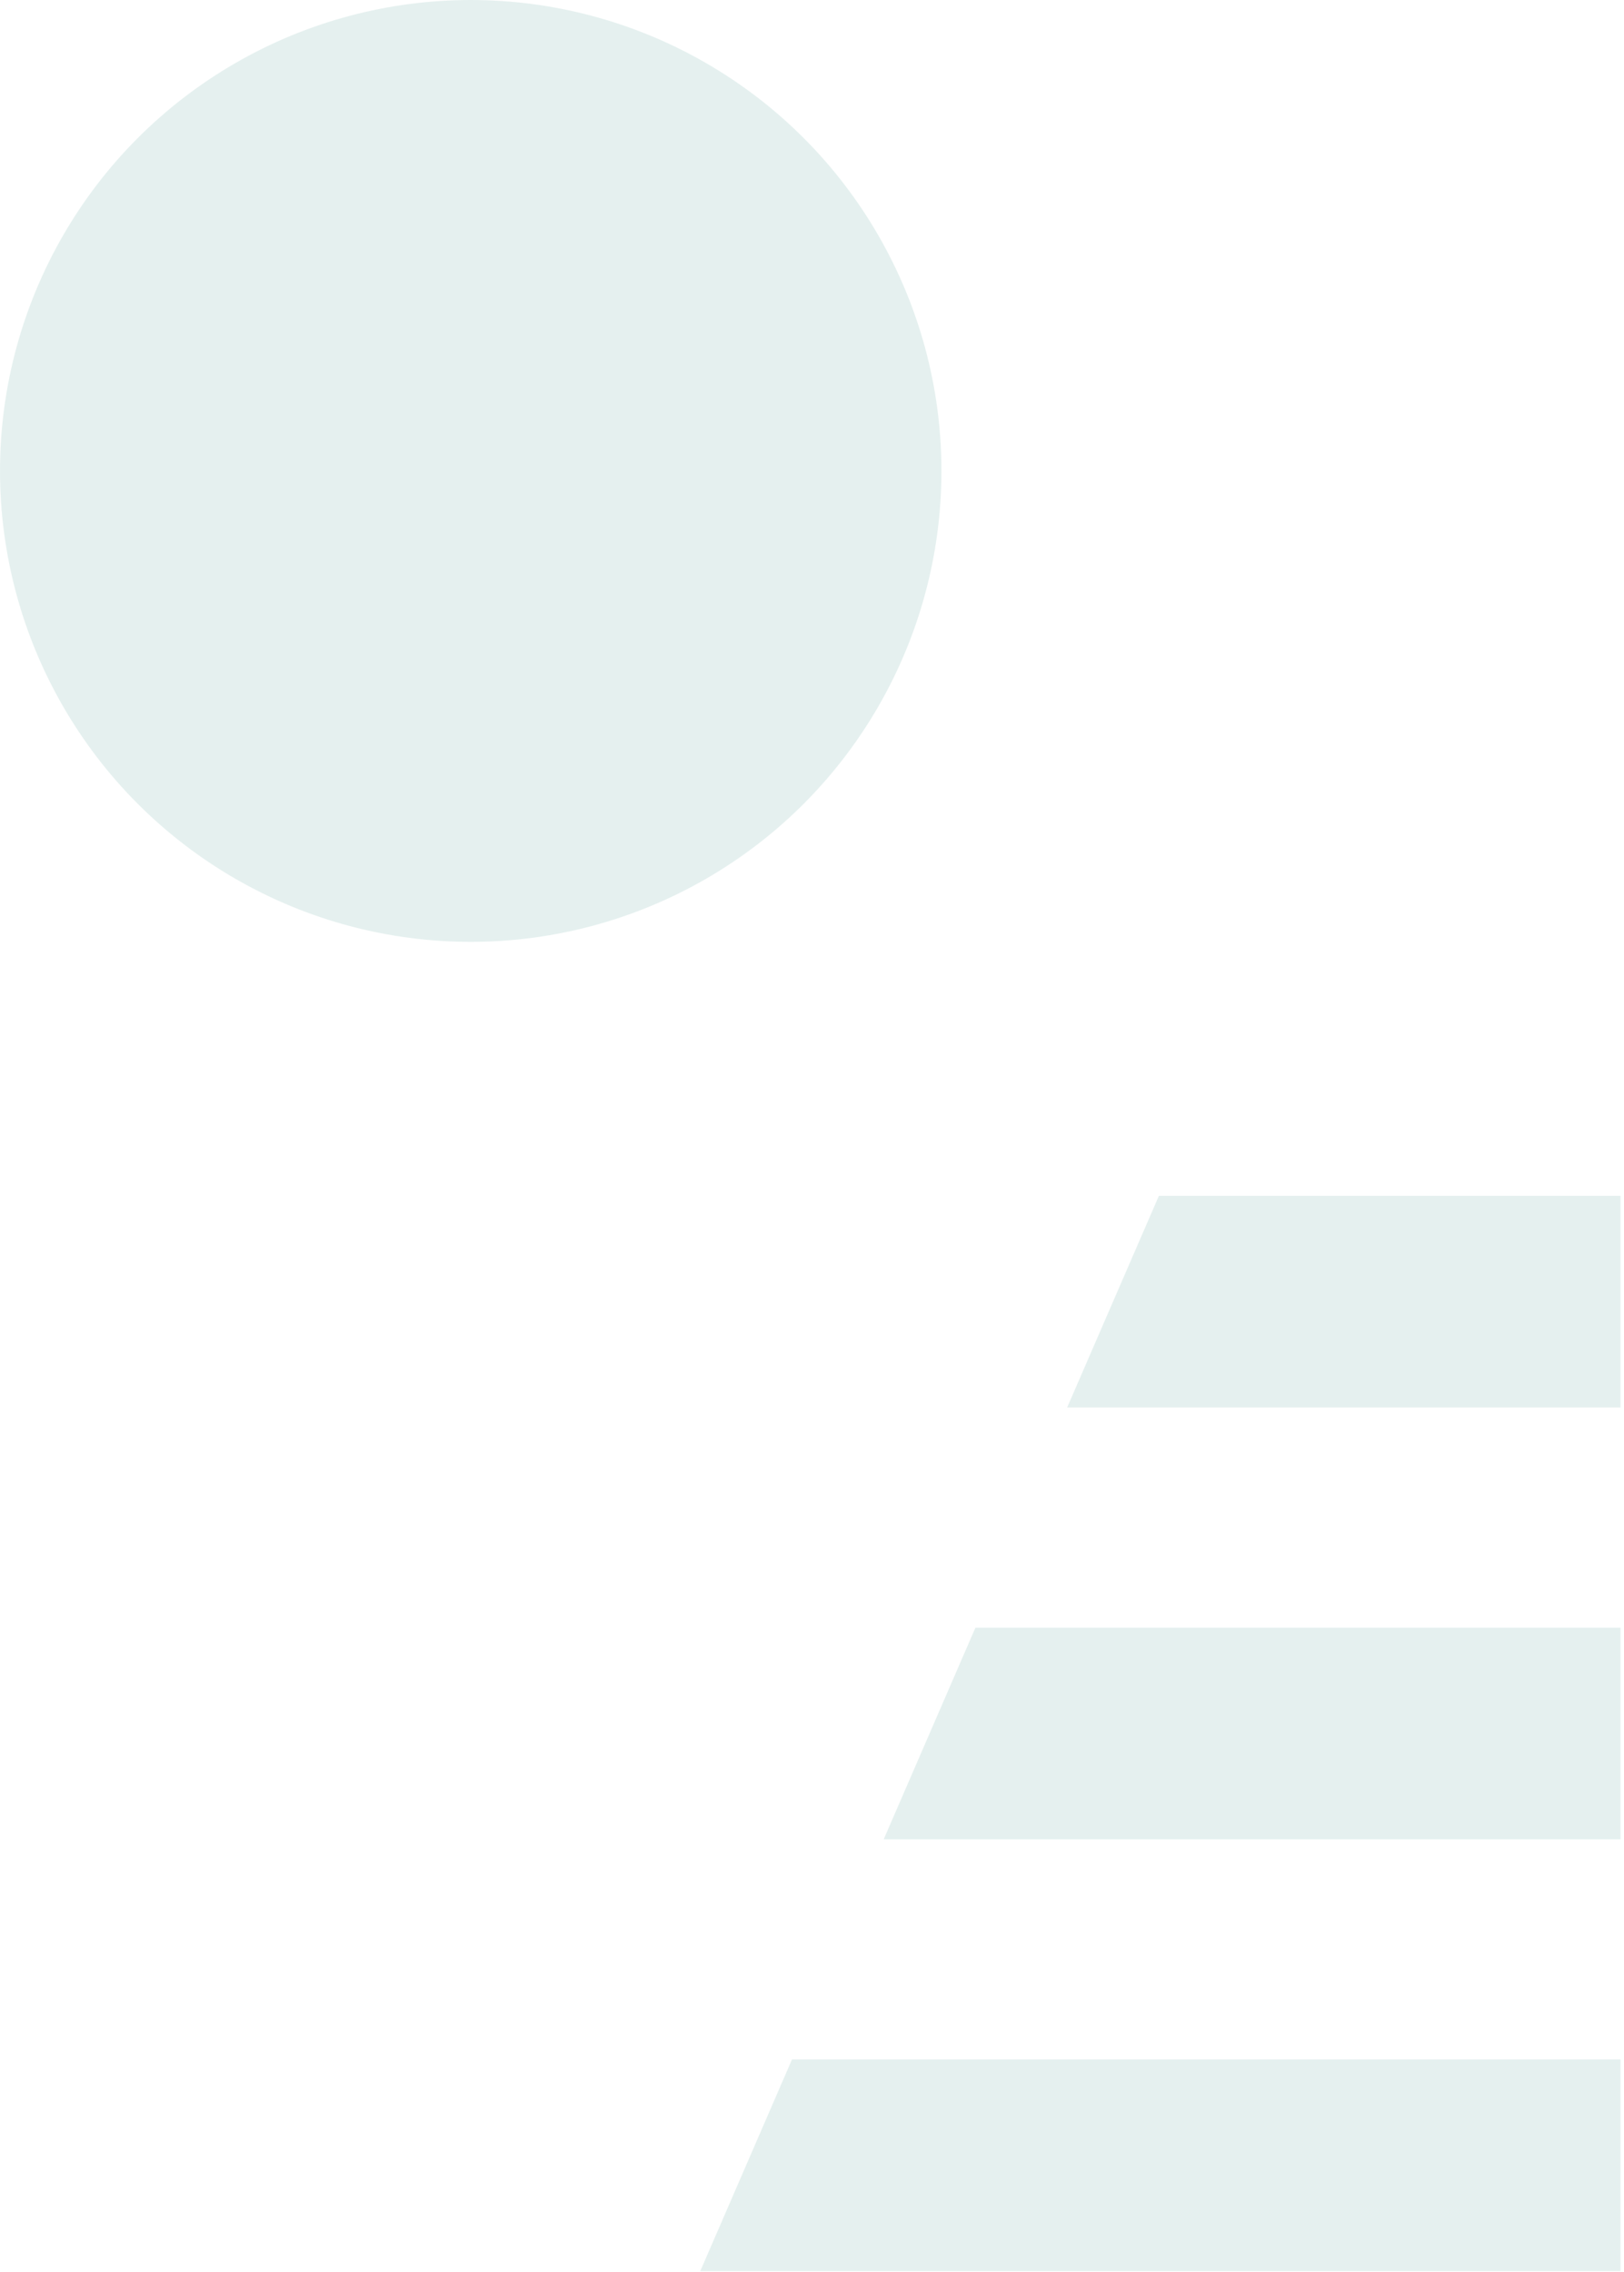 <?xml version="1.0" encoding="UTF-8"?>
<svg width="414px" height="579px" viewBox="0 0 414 579" version="1.1" xmlns="http://www.w3.org/2000/svg" xmlns:xlink="http://www.w3.org/1999/xlink">
    <!-- Generator: Sketch 43.2 (39069) - http://www.bohemiancoding.com/sketch -->
    <title>client-menu-bg</title>
    <desc>Created with Sketch.</desc>
    <defs></defs>
    <g id="Page-1" stroke="none" stroke-width="1" fill="none" fill-rule="evenodd" fill-opacity="0.5" opacity="0.2">
        <g id="client-menu-bg" transform="translate(-1, 0)" fill-rule="nonzero" fill="#007062">
            <g id="Phase-1">
                <g id="Activity-Copy-22">
                    <g id="Left">
                        <g id="Group-10" transform="translate(0.572, 0)">
                            <polygon id="Fill-2" points="295.857 304.71 272.472 358.648 413.539 358.648 413.539 304.71"></polygon>
                            <polygon id="Fill-5" points="249.086 414.755 225.701 468.692 413.539 468.692 413.539 414.755"></polygon>
                            <polygon id="Fill-7" points="202.326 524.775 178.941 578.713 413.54 578.713 413.54 524.775"></polygon>
                            <circle id="Oval" cx="120.428" cy="120" r="120"></circle>
                        </g>
                    </g>
                </g>
            </g>
        </g>
    </g>
</svg>